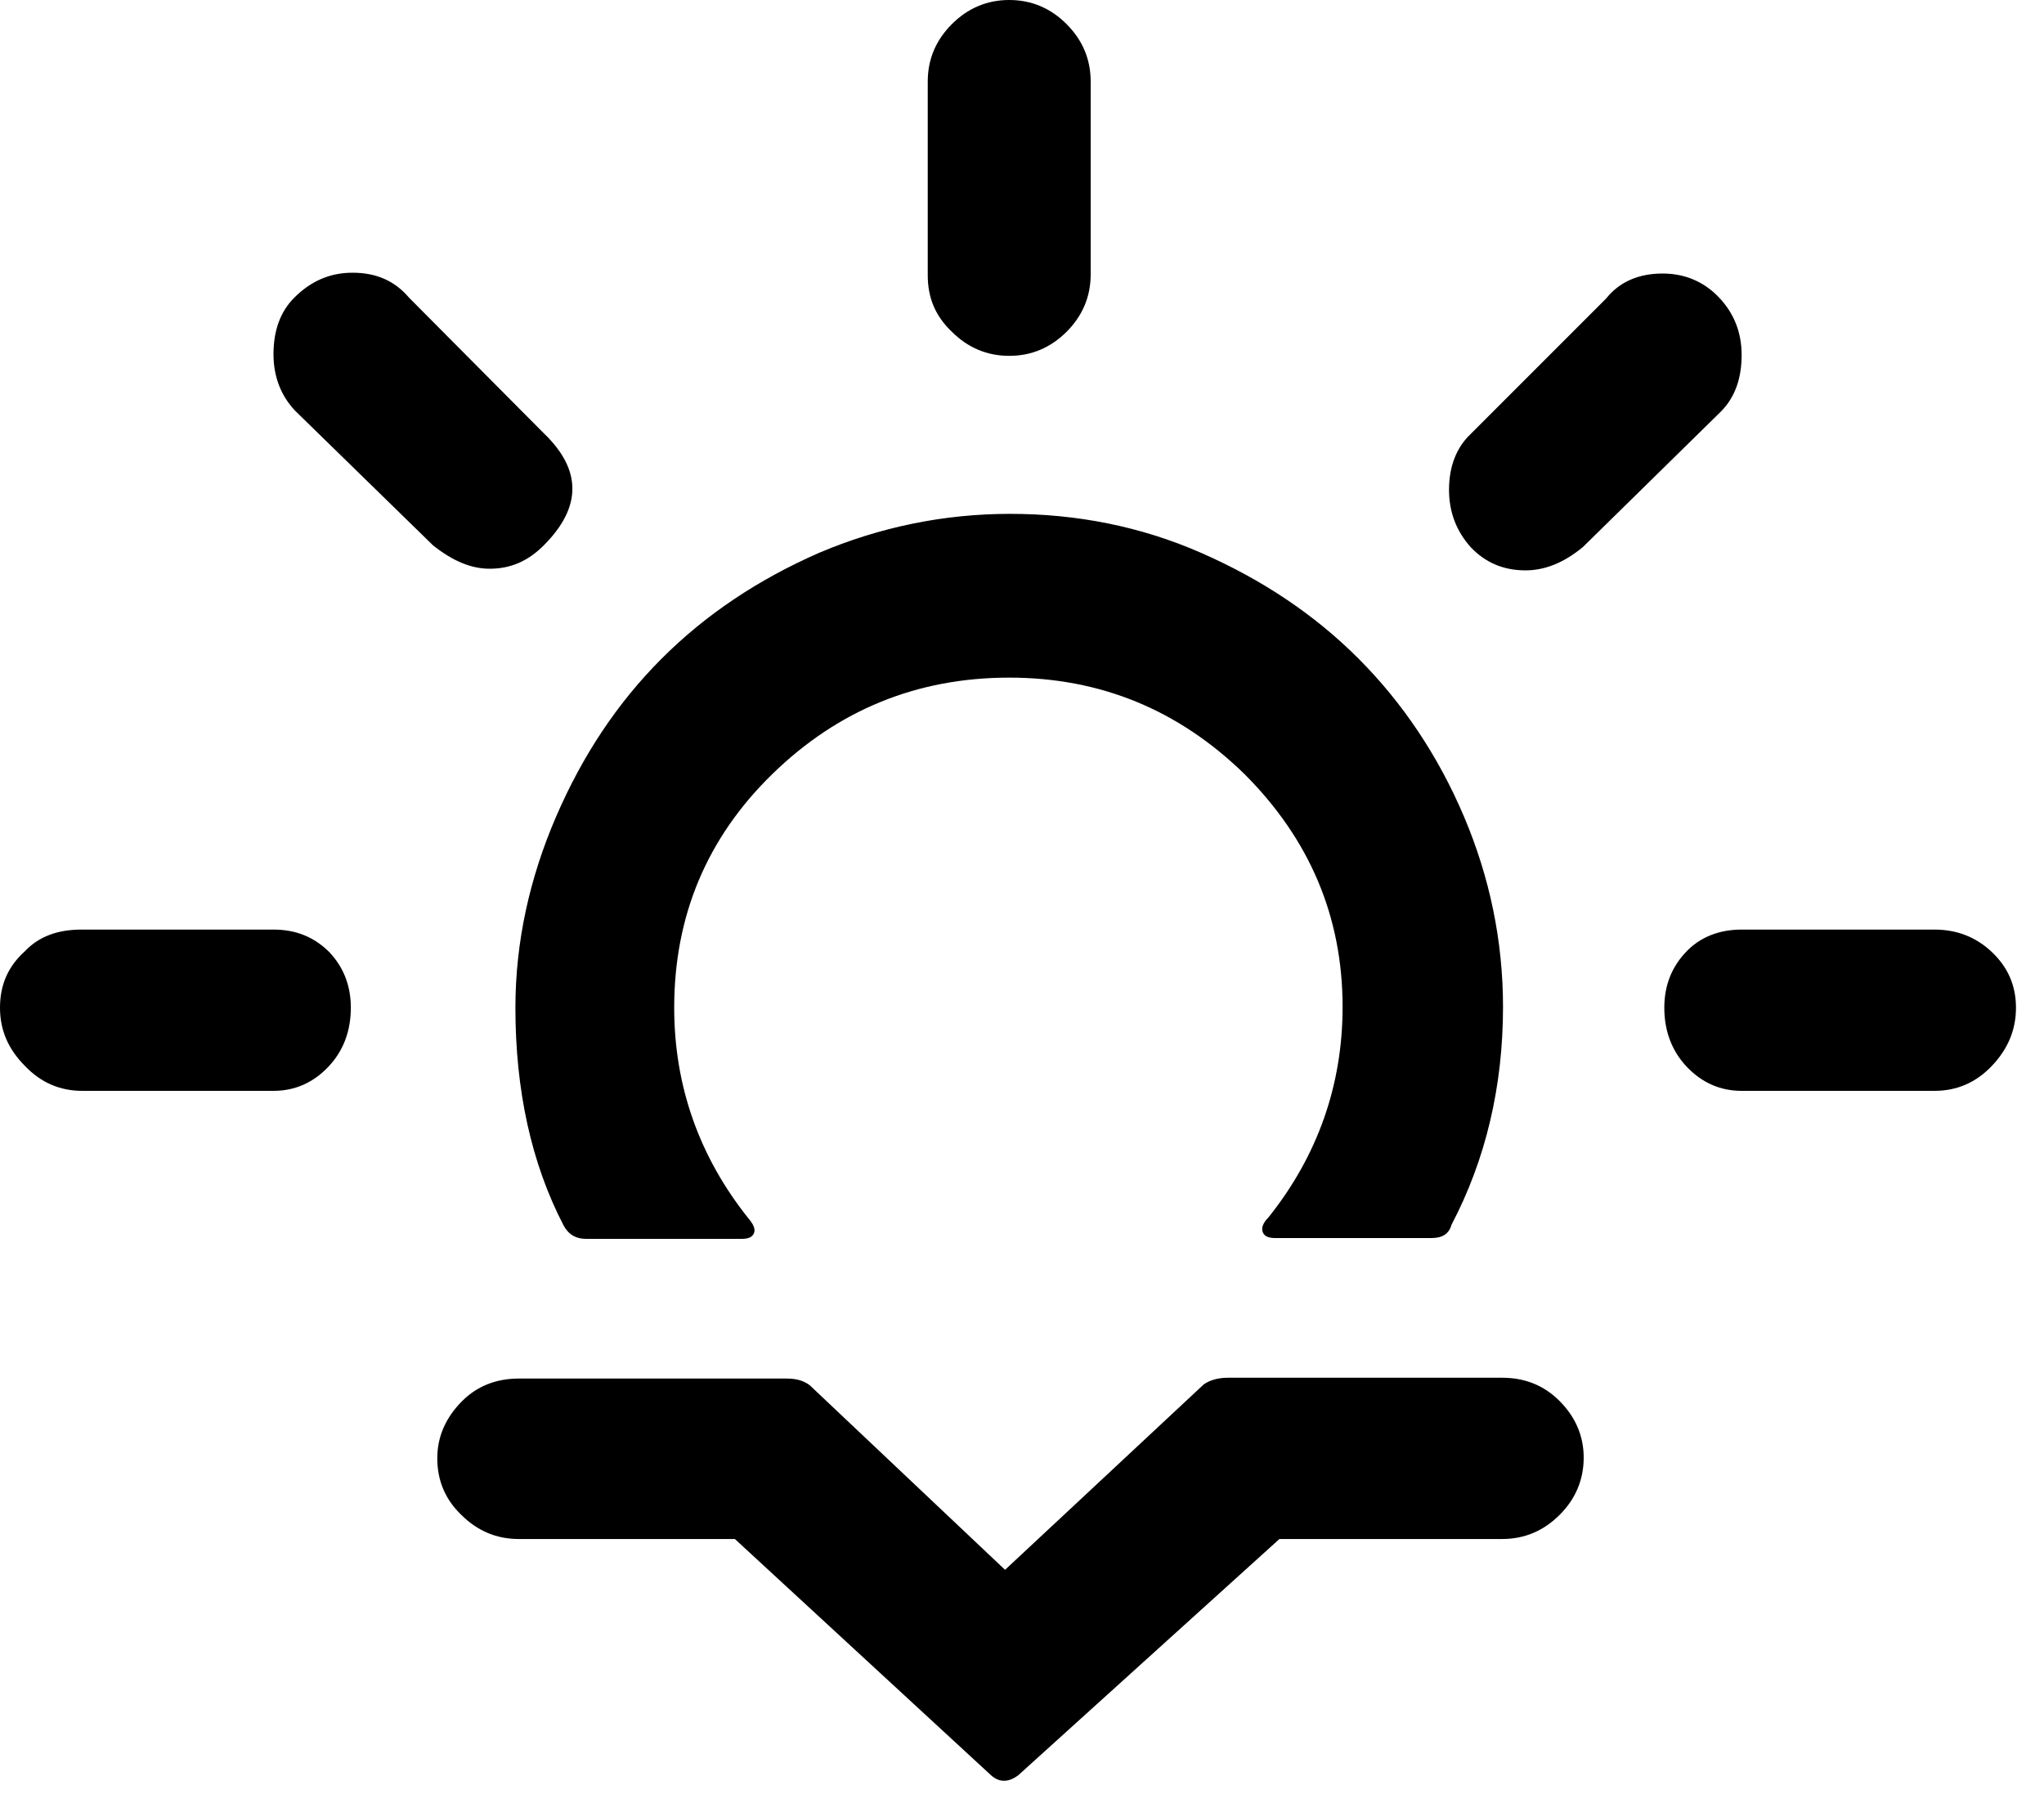 <svg width="45" height="40" viewBox="0 0 45 40" fill="none" xmlns="http://www.w3.org/2000/svg">
<path d="M0 22.182C0 21.67 0.183 21.267 0.549 20.938C0.86 20.608 1.281 20.462 1.794 20.462H6.021C6.516 20.462 6.918 20.627 7.248 20.956C7.559 21.285 7.724 21.688 7.724 22.182C7.724 22.695 7.559 23.134 7.229 23.482C6.9 23.829 6.497 24.012 6.021 24.012H1.812C1.318 24.012 0.897 23.829 0.549 23.463C0.183 23.097 0 22.677 0 22.182ZM6.021 7.797C6.021 7.284 6.168 6.863 6.479 6.552C6.845 6.186 7.266 6.003 7.76 6.003C8.291 6.003 8.694 6.186 9.005 6.552L11.97 9.535C12.812 10.341 12.812 11.164 11.97 12.006C11.622 12.354 11.238 12.519 10.78 12.519C10.377 12.519 9.975 12.354 9.535 12.006L6.497 9.041C6.186 8.712 6.021 8.291 6.021 7.797ZM9.627 32.102C9.627 31.626 9.81 31.205 10.176 30.839C10.505 30.51 10.926 30.345 11.421 30.345H17.314C17.515 30.345 17.68 30.382 17.826 30.491L22.127 34.555L26.502 30.473C26.63 30.382 26.813 30.327 27.032 30.327H33.072C33.566 30.327 33.987 30.491 34.335 30.839C34.683 31.187 34.866 31.608 34.866 32.084C34.866 32.578 34.683 32.999 34.335 33.347C33.987 33.694 33.566 33.877 33.072 33.877H28.167L22.42 39.075C22.201 39.24 21.999 39.24 21.816 39.075L16.179 33.877H11.421C10.926 33.877 10.505 33.694 10.158 33.347C9.81 33.017 9.627 32.596 9.627 32.102ZM11.347 22.182C11.347 23.994 11.695 25.605 12.409 26.977C12.519 27.179 12.683 27.27 12.903 27.27H16.326C16.472 27.27 16.564 27.234 16.6 27.142C16.637 27.051 16.582 26.941 16.472 26.813C15.392 25.458 14.843 23.903 14.843 22.182C14.843 20.169 15.557 18.449 17.003 17.039C18.449 15.63 20.187 14.916 22.219 14.916C24.232 14.916 25.953 15.63 27.398 17.039C28.826 18.467 29.558 20.169 29.558 22.164C29.558 23.884 29.009 25.44 27.929 26.794C27.801 26.923 27.765 27.032 27.801 27.124C27.838 27.215 27.929 27.252 28.076 27.252H31.516C31.754 27.252 31.901 27.16 31.956 26.959C32.706 25.532 33.09 23.921 33.09 22.164C33.09 20.718 32.798 19.309 32.23 17.973C31.663 16.637 30.876 15.465 29.906 14.495C28.936 13.525 27.783 12.757 26.447 12.171C25.111 11.585 23.701 11.311 22.237 11.311C20.773 11.311 19.364 11.604 18.028 12.171C16.692 12.757 15.539 13.525 14.569 14.495C13.599 15.465 12.83 16.618 12.244 17.973C11.659 19.327 11.347 20.736 11.347 22.182ZM20.425 6.058V1.794C20.425 1.299 20.608 0.879 20.956 0.531C21.304 0.183 21.725 0 22.219 0C22.713 0 23.134 0.183 23.482 0.531C23.829 0.879 24.012 1.299 24.012 1.794V6.04C24.012 6.534 23.829 6.955 23.482 7.303C23.134 7.65 22.713 7.833 22.219 7.833C21.725 7.833 21.304 7.65 20.956 7.303C20.59 6.955 20.425 6.552 20.425 6.058ZM31.901 10.78C31.901 10.268 32.066 9.847 32.377 9.554L35.36 6.571C35.653 6.204 36.074 6.021 36.604 6.021C37.099 6.021 37.52 6.204 37.849 6.552C38.178 6.9 38.343 7.321 38.343 7.815C38.343 8.328 38.197 8.748 37.886 9.06L34.847 12.043C34.426 12.391 34.005 12.555 33.585 12.555C33.109 12.555 32.706 12.391 32.377 12.043C32.066 11.695 31.901 11.274 31.901 10.78ZM36.641 22.182C36.641 21.688 36.806 21.285 37.117 20.956C37.428 20.627 37.849 20.462 38.343 20.462H42.589C43.083 20.462 43.504 20.627 43.852 20.956C44.2 21.285 44.383 21.688 44.383 22.182C44.383 22.677 44.2 23.097 43.852 23.463C43.504 23.829 43.083 24.012 42.589 24.012H38.343C37.867 24.012 37.465 23.829 37.135 23.482C36.806 23.134 36.641 22.695 36.641 22.182Z" fill="black"/>
</svg>
